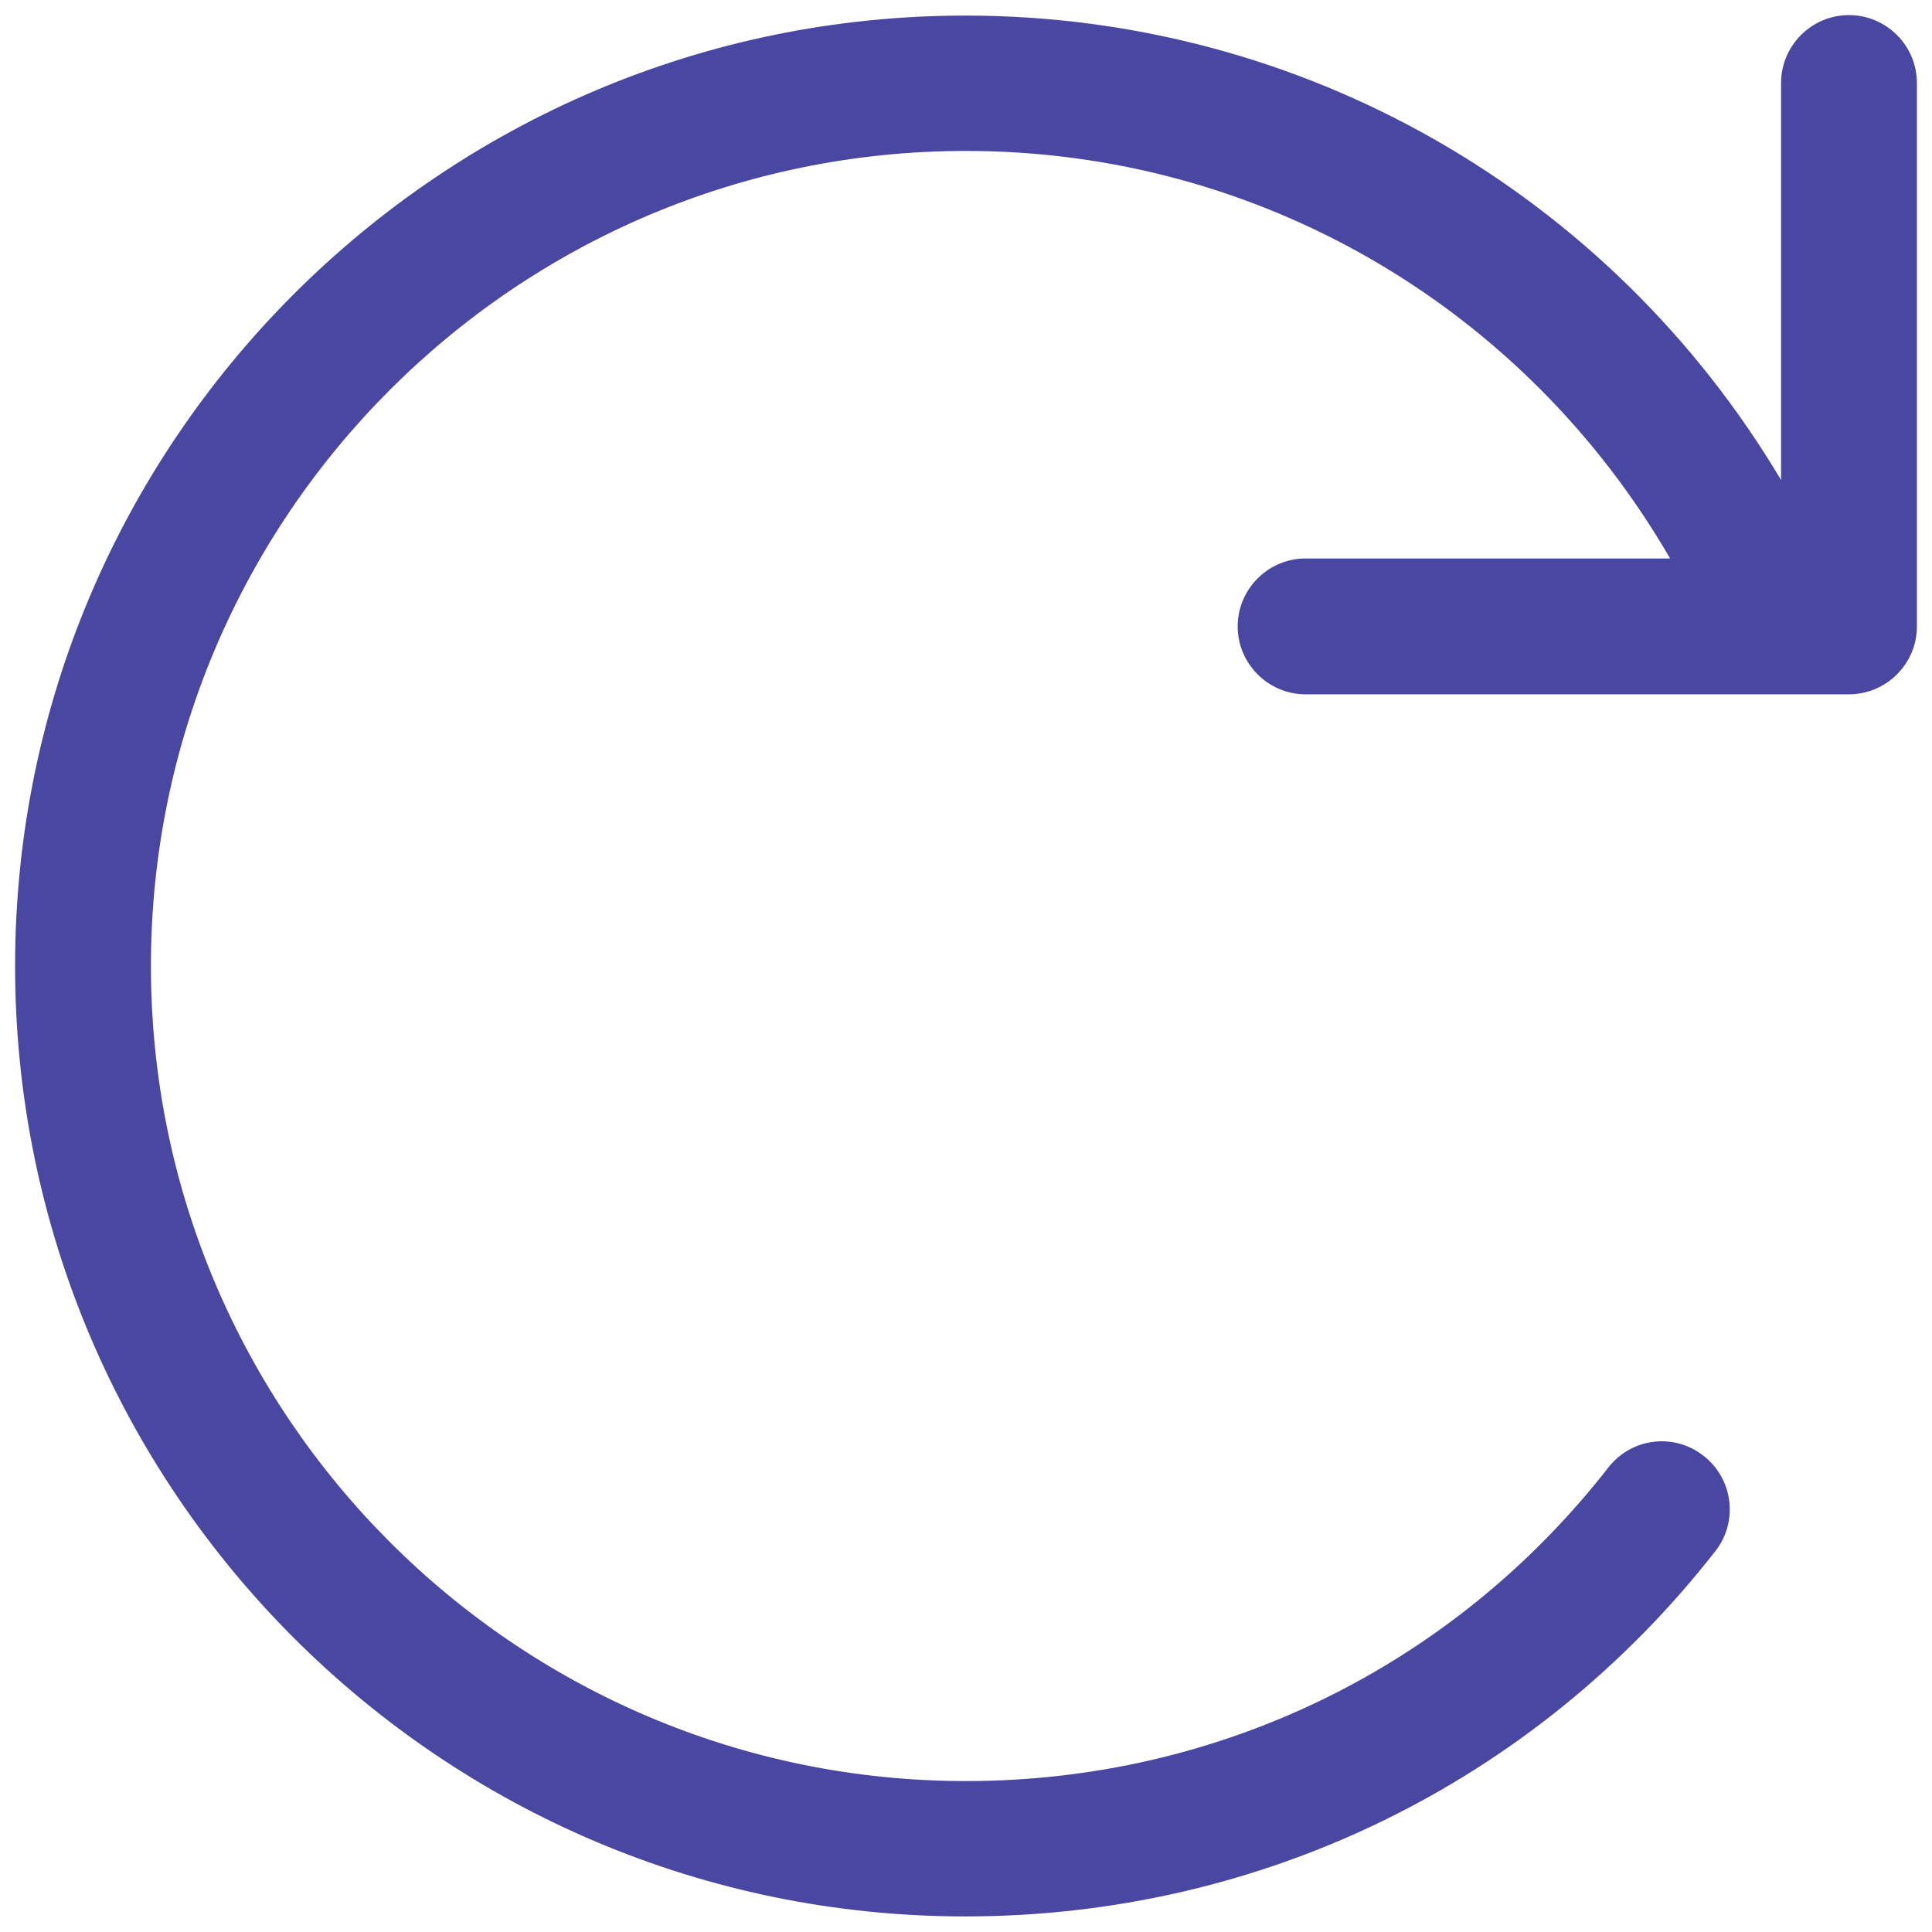 <svg width="16" height="16" viewBox="0 0 16 16" fill="none" xmlns="http://www.w3.org/2000/svg">
<path d="M7.996 0.129C10.79 0.129 13.333 1.597 14.75 3.975V0.688C14.75 0.377 15.003 0.125 15.312 0.125C15.622 0.125 15.875 0.377 15.875 0.688V5.188C15.875 5.497 15.622 5.75 15.312 5.75H10.812C10.503 5.75 10.25 5.497 10.25 5.188C10.25 4.878 10.503 4.625 10.812 4.625H13.831C12.623 2.54 10.422 1.25 8 1.25C4.277 1.25 1.25 4.277 1.25 8C1.25 11.723 4.278 14.75 8 14.75C10.091 14.75 12.032 13.804 13.319 12.154C13.51 11.908 13.863 11.863 14.109 12.057C14.354 12.249 14.397 12.602 14.206 12.846C12.701 14.771 10.434 15.871 7.994 15.871C3.655 15.871 0.125 12.342 0.125 8C0.125 3.658 3.655 0.129 7.996 0.129Z" fill="#4A47A3"/>
</svg>
